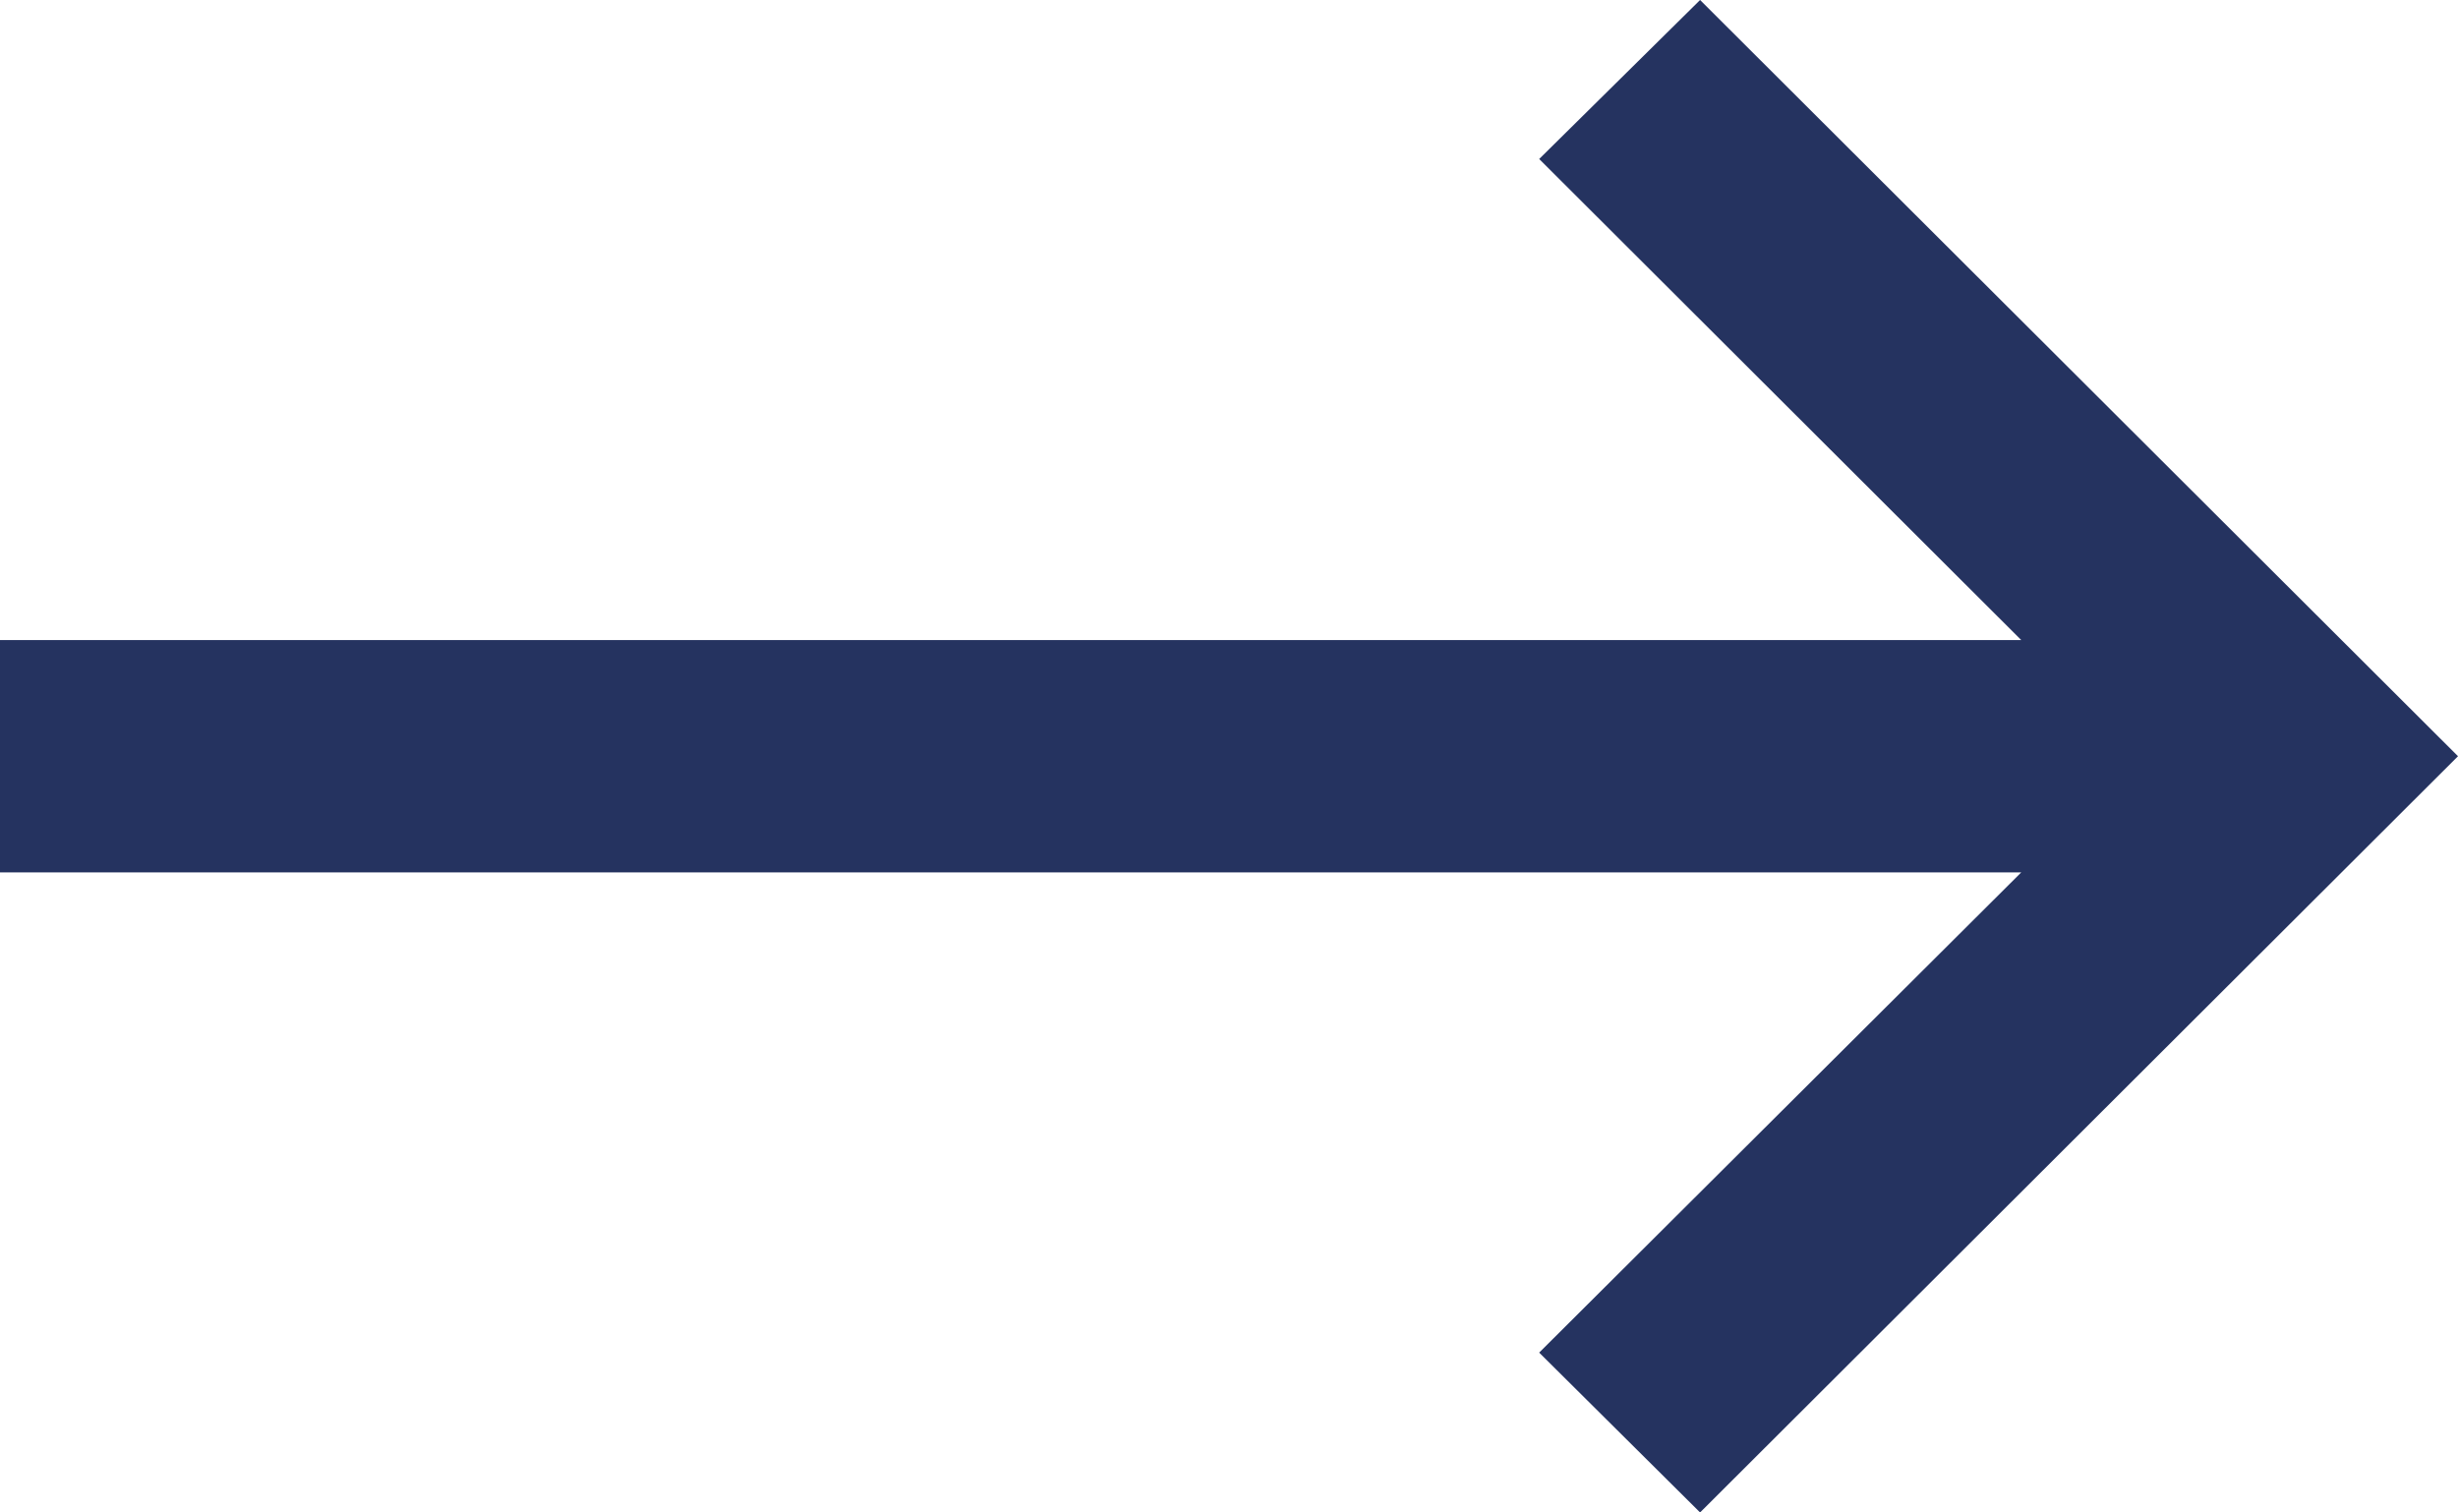 <svg width="26" height="16" viewBox="0 0 26 16" fill="none" xmlns="http://www.w3.org/2000/svg">
<path d="M17.983 16L16.281 14.309L21.38 9.229H0V6.771H21.38L16.281 1.682L17.983 0L26 8L17.983 16Z" fill="#253360"/>
</svg>
